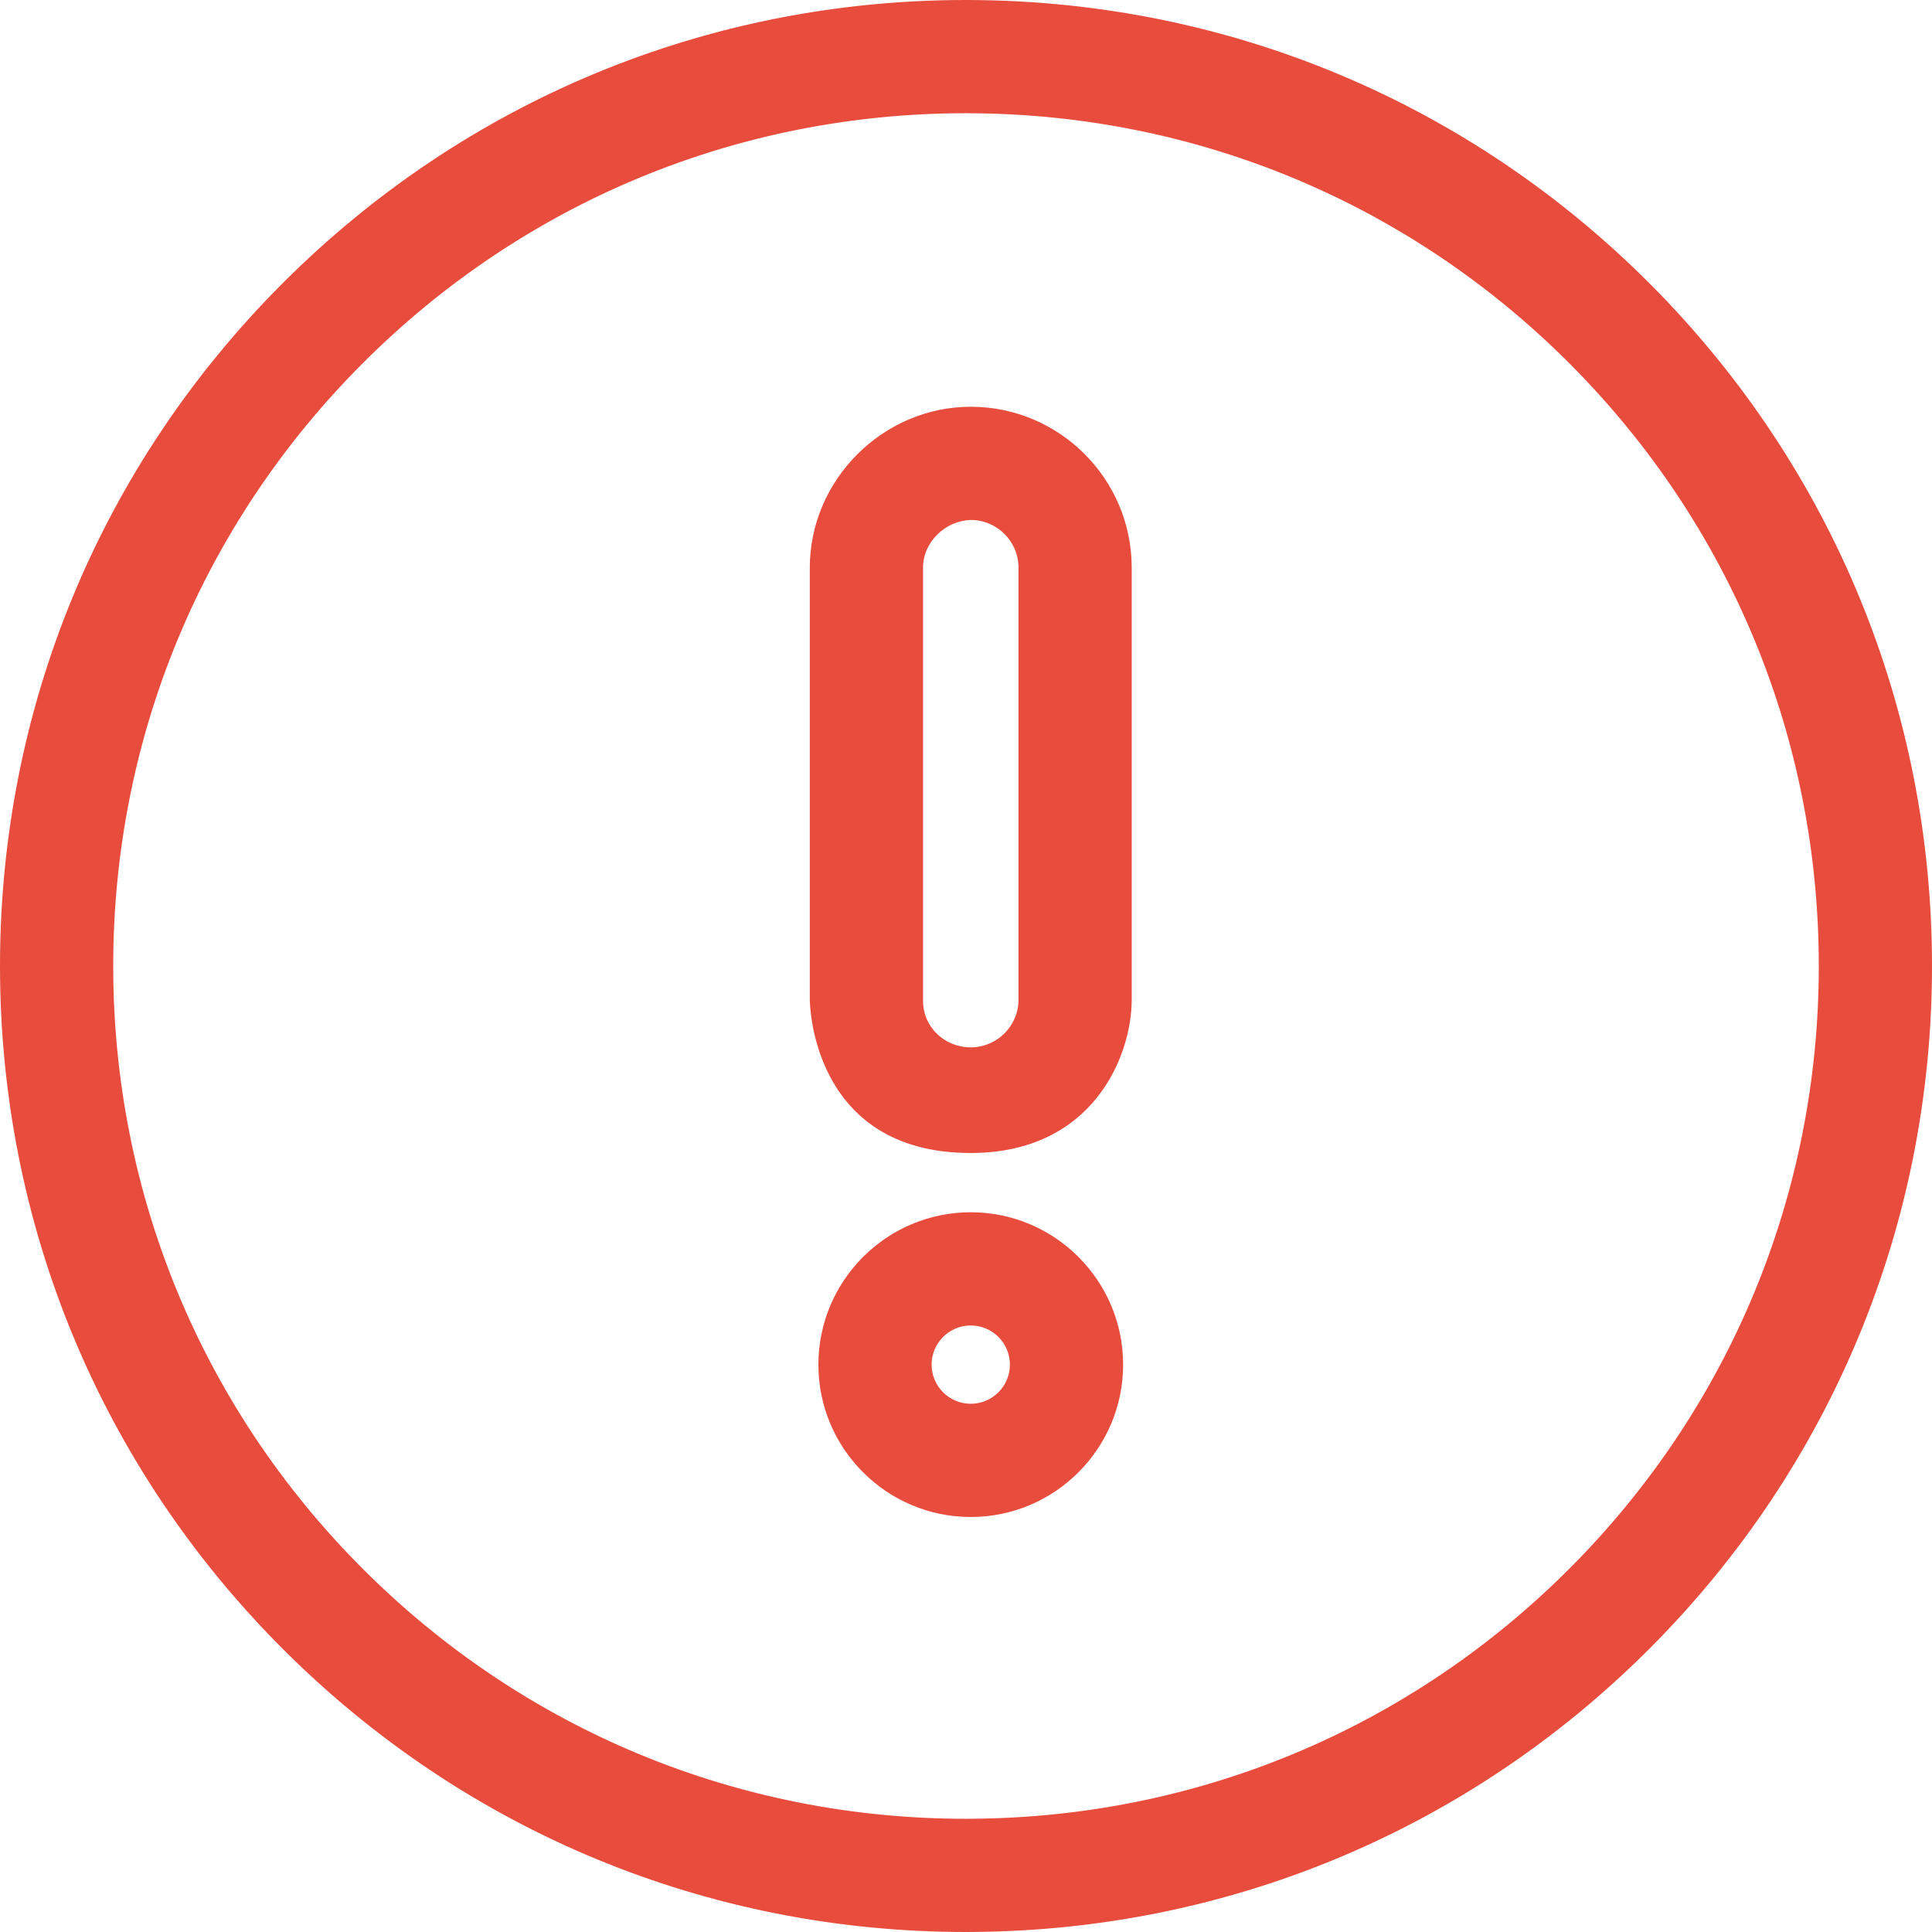 <svg height="512pt" viewBox="0 0 512 512" width="512pt" fill="#e74c3c" xmlns="http://www.w3.org/2000/svg"><path d="m437.543 75.504c-47.969-48.242-111.84-75.055-179.844-75.492-.566-.012-1.129-.012-1.699-.012-68.379 0-132.664 26.629-181.016 74.98-48.355 48.352-74.984 112.637-74.984 181.02s26.629 132.668 74.984 181.02c48.352 48.352 112.637 74.98 181.016 74.98.562 0 1.117 0 1.684-.012 68.012-.434 131.883-27.242 179.859-75.492 48.016-48.293 74.457-112.391 74.457-180.496 0-68.102-26.441-132.203-74.457-180.496zm-21.273 339.84c-42.371 42.613-98.789 66.285-158.859 66.645-.062.004-.133.004-.199.004-.406.008-.805.008-1.211.008-60.363 0-117.117-23.508-159.805-66.191-42.688-42.688-66.195-99.441-66.195-159.809s23.508-117.121 66.195-159.809c42.688-42.684 99.441-66.191 159.805-66.191h.246c.312 0 .621 0 .938.008.074 0 .152.004.227.004 60.07.359 116.488 24.031 158.859 66.645 42.387 42.633 65.73 99.223 65.73 159.344s-23.344 116.711-65.73 159.344zm0 0"/><path d="m257.266 107.797c-23.289 0-42.66 19.359-42.66 42.66v114.438s-.031 40.66 42.66 40.66c32.18 0 42.652-25.461 42.652-40.66v-114.438c0-23.52-19.133-42.66-42.652-42.66zm12.652 157.098c0 6.992-5.672 12.66-12.66 12.66-6.992 0-12.652-5.391-12.652-12.379v-114.719c0-6.793 5.902-12.48 12.66-12.66 6.973 0 12.652 5.68 12.652 12.66zm0 0"/><path d="m257.262 321.262c-22.266 0-40.379 18.113-40.379 40.379 0 22.262 18.113 40.375 40.379 40.375 22.262 0 40.375-18.113 40.375-40.375 0-22.266-18.113-40.379-40.375-40.379zm0 50.754c-5.723 0-10.379-4.656-10.379-10.375 0-5.723 4.656-10.379 10.379-10.379 5.723 0 10.375 4.656 10.375 10.379 0 5.719-4.656 10.375-10.375 10.375zm0 0"/></svg>